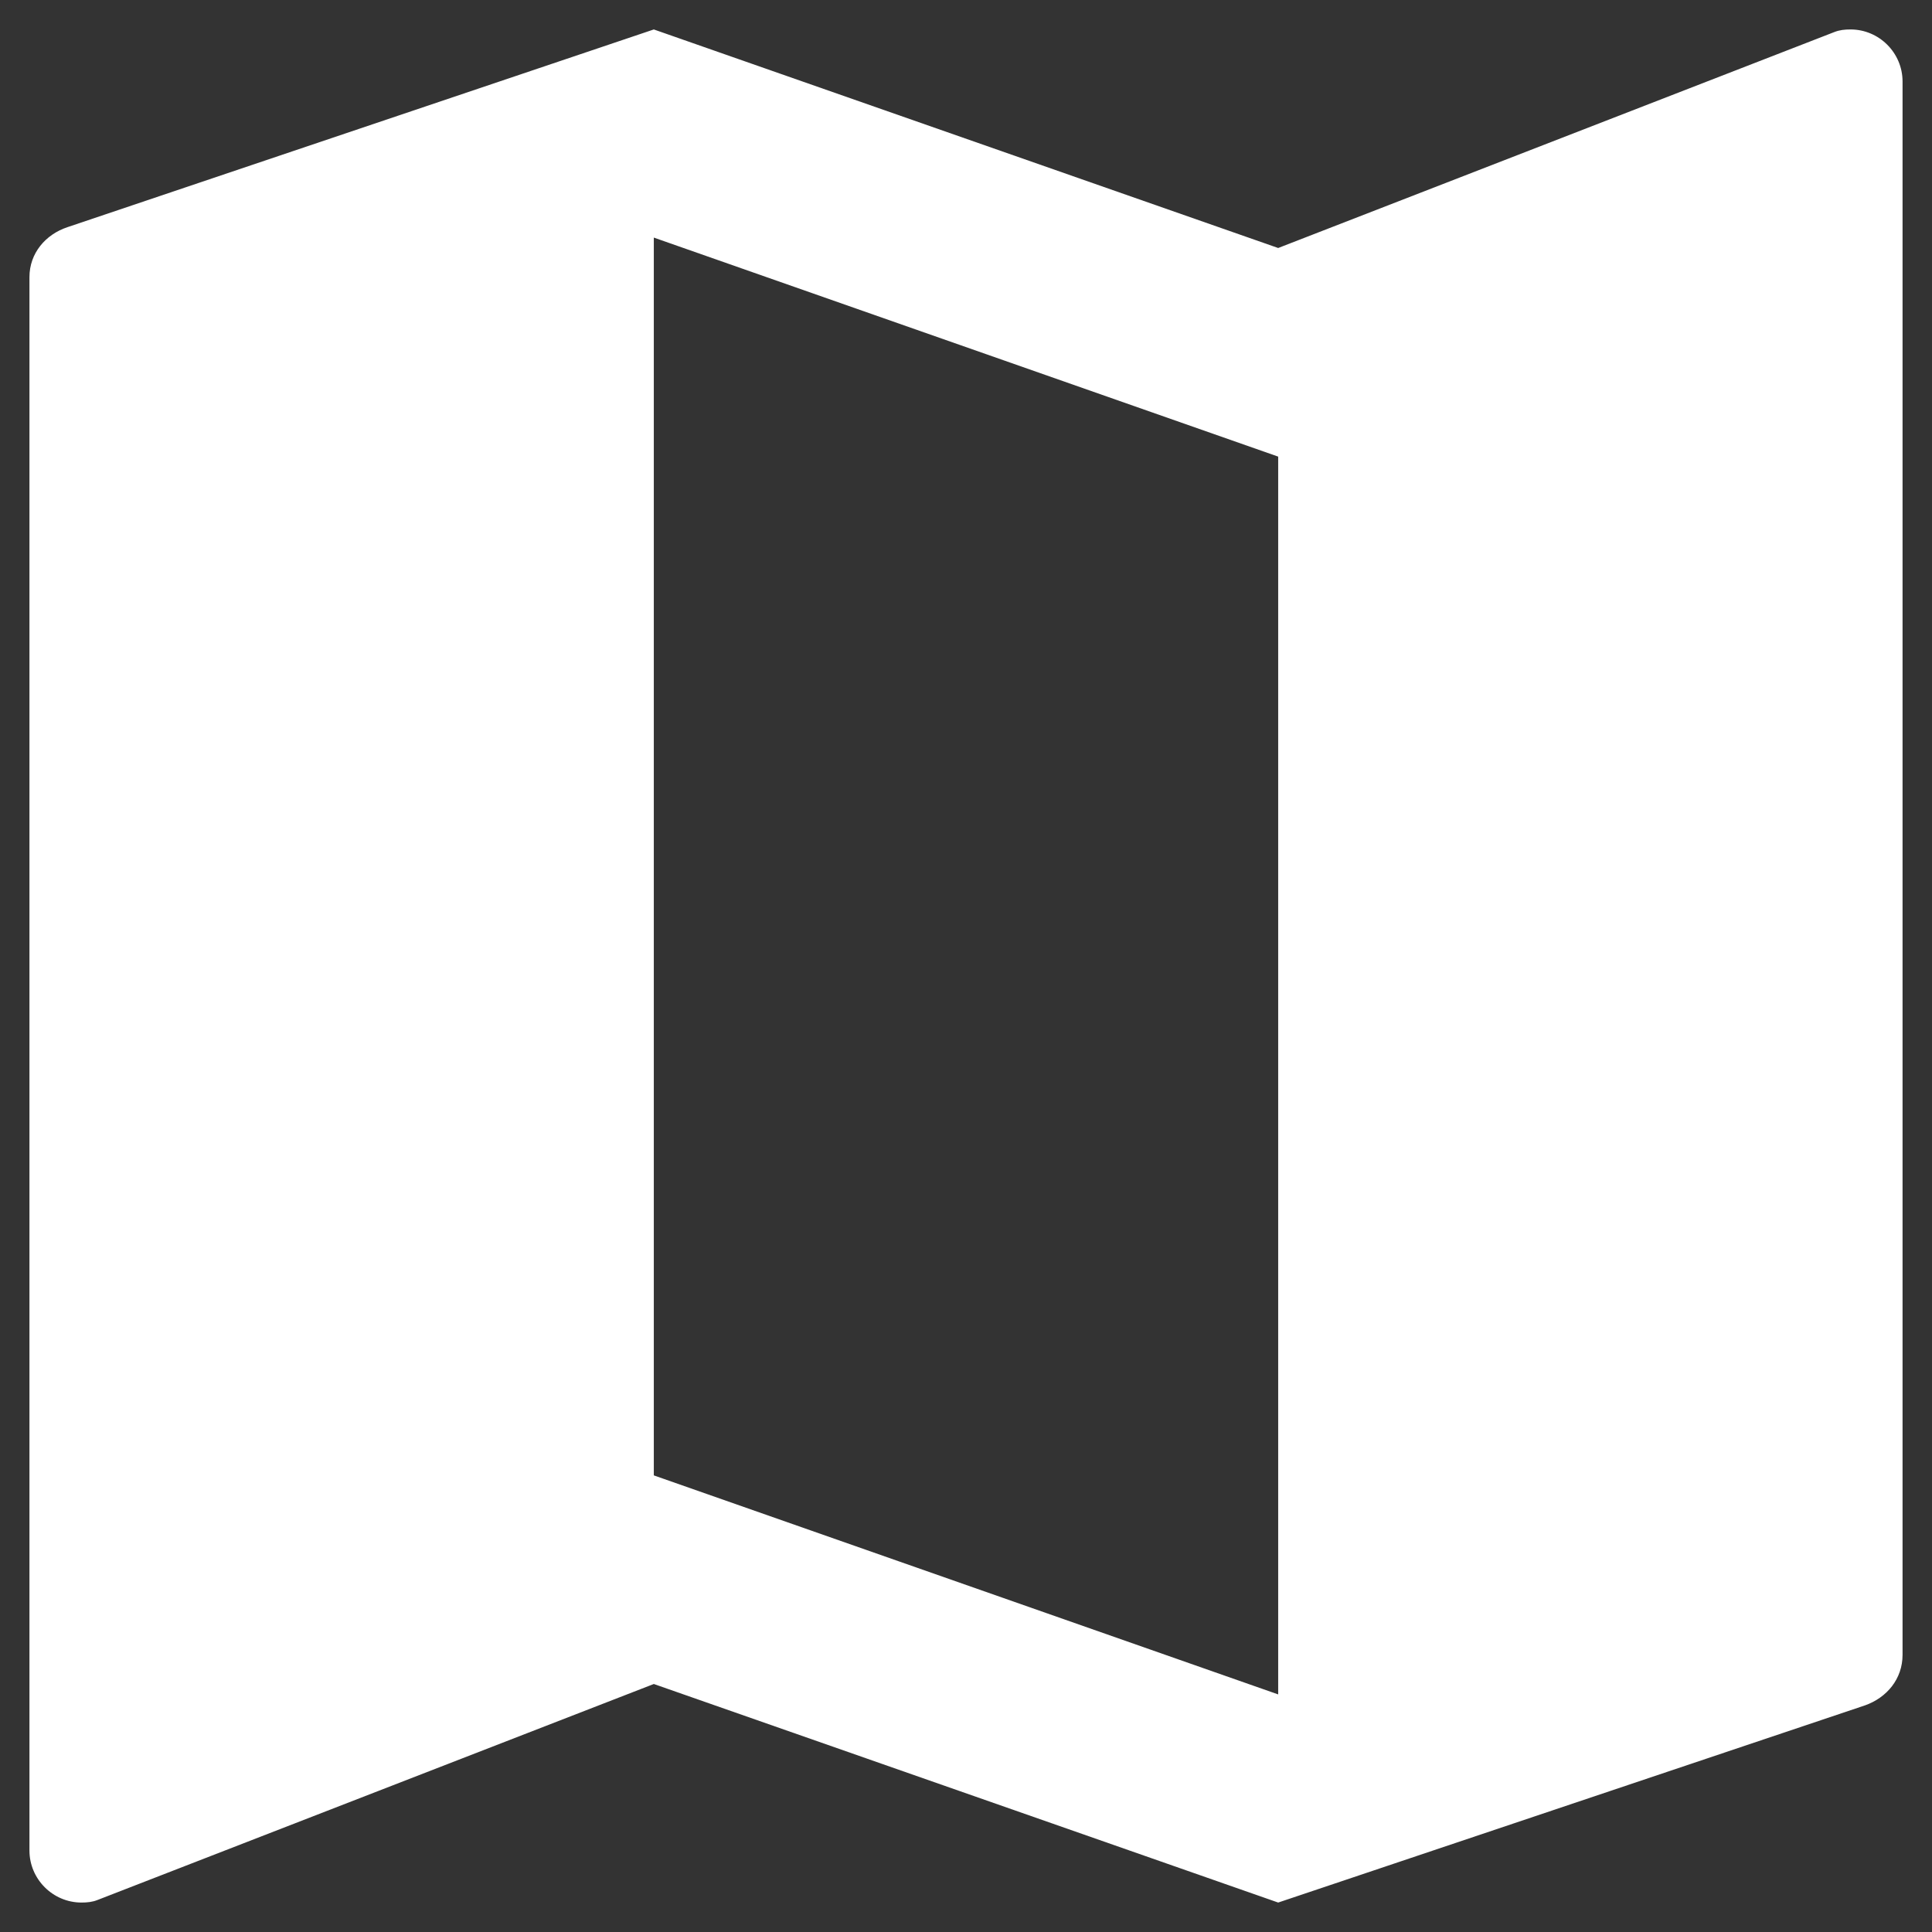 <svg width="41" height="41" viewBox="0 0 41 41" fill="none" xmlns="http://www.w3.org/2000/svg">
<rect x="0" y="0" width="41" height="41" fill="#333333" stroke="none"/>
<path fill-rule="evenodd" clip-rule="evenodd" d="M38.928 0.68C39.039 0.636 39.149 0.625 39.271 0.625C39.878 0.625 40.375 1.122 40.375 1.729V35.119C40.375 35.627 40.044 36.025 39.58 36.19L27.125 40.375L13.875 35.737L2.071 40.32C1.961 40.364 1.851 40.375 1.729 40.375C1.122 40.375 0.625 39.878 0.625 39.271V5.881C0.625 5.373 0.967 4.975 1.431 4.821L13.875 0.625L27.125 5.263L38.928 0.68ZM13.875 31.31L27.125 35.958V9.69L13.875 5.042V31.31Z" fill="white"/>
</svg>
